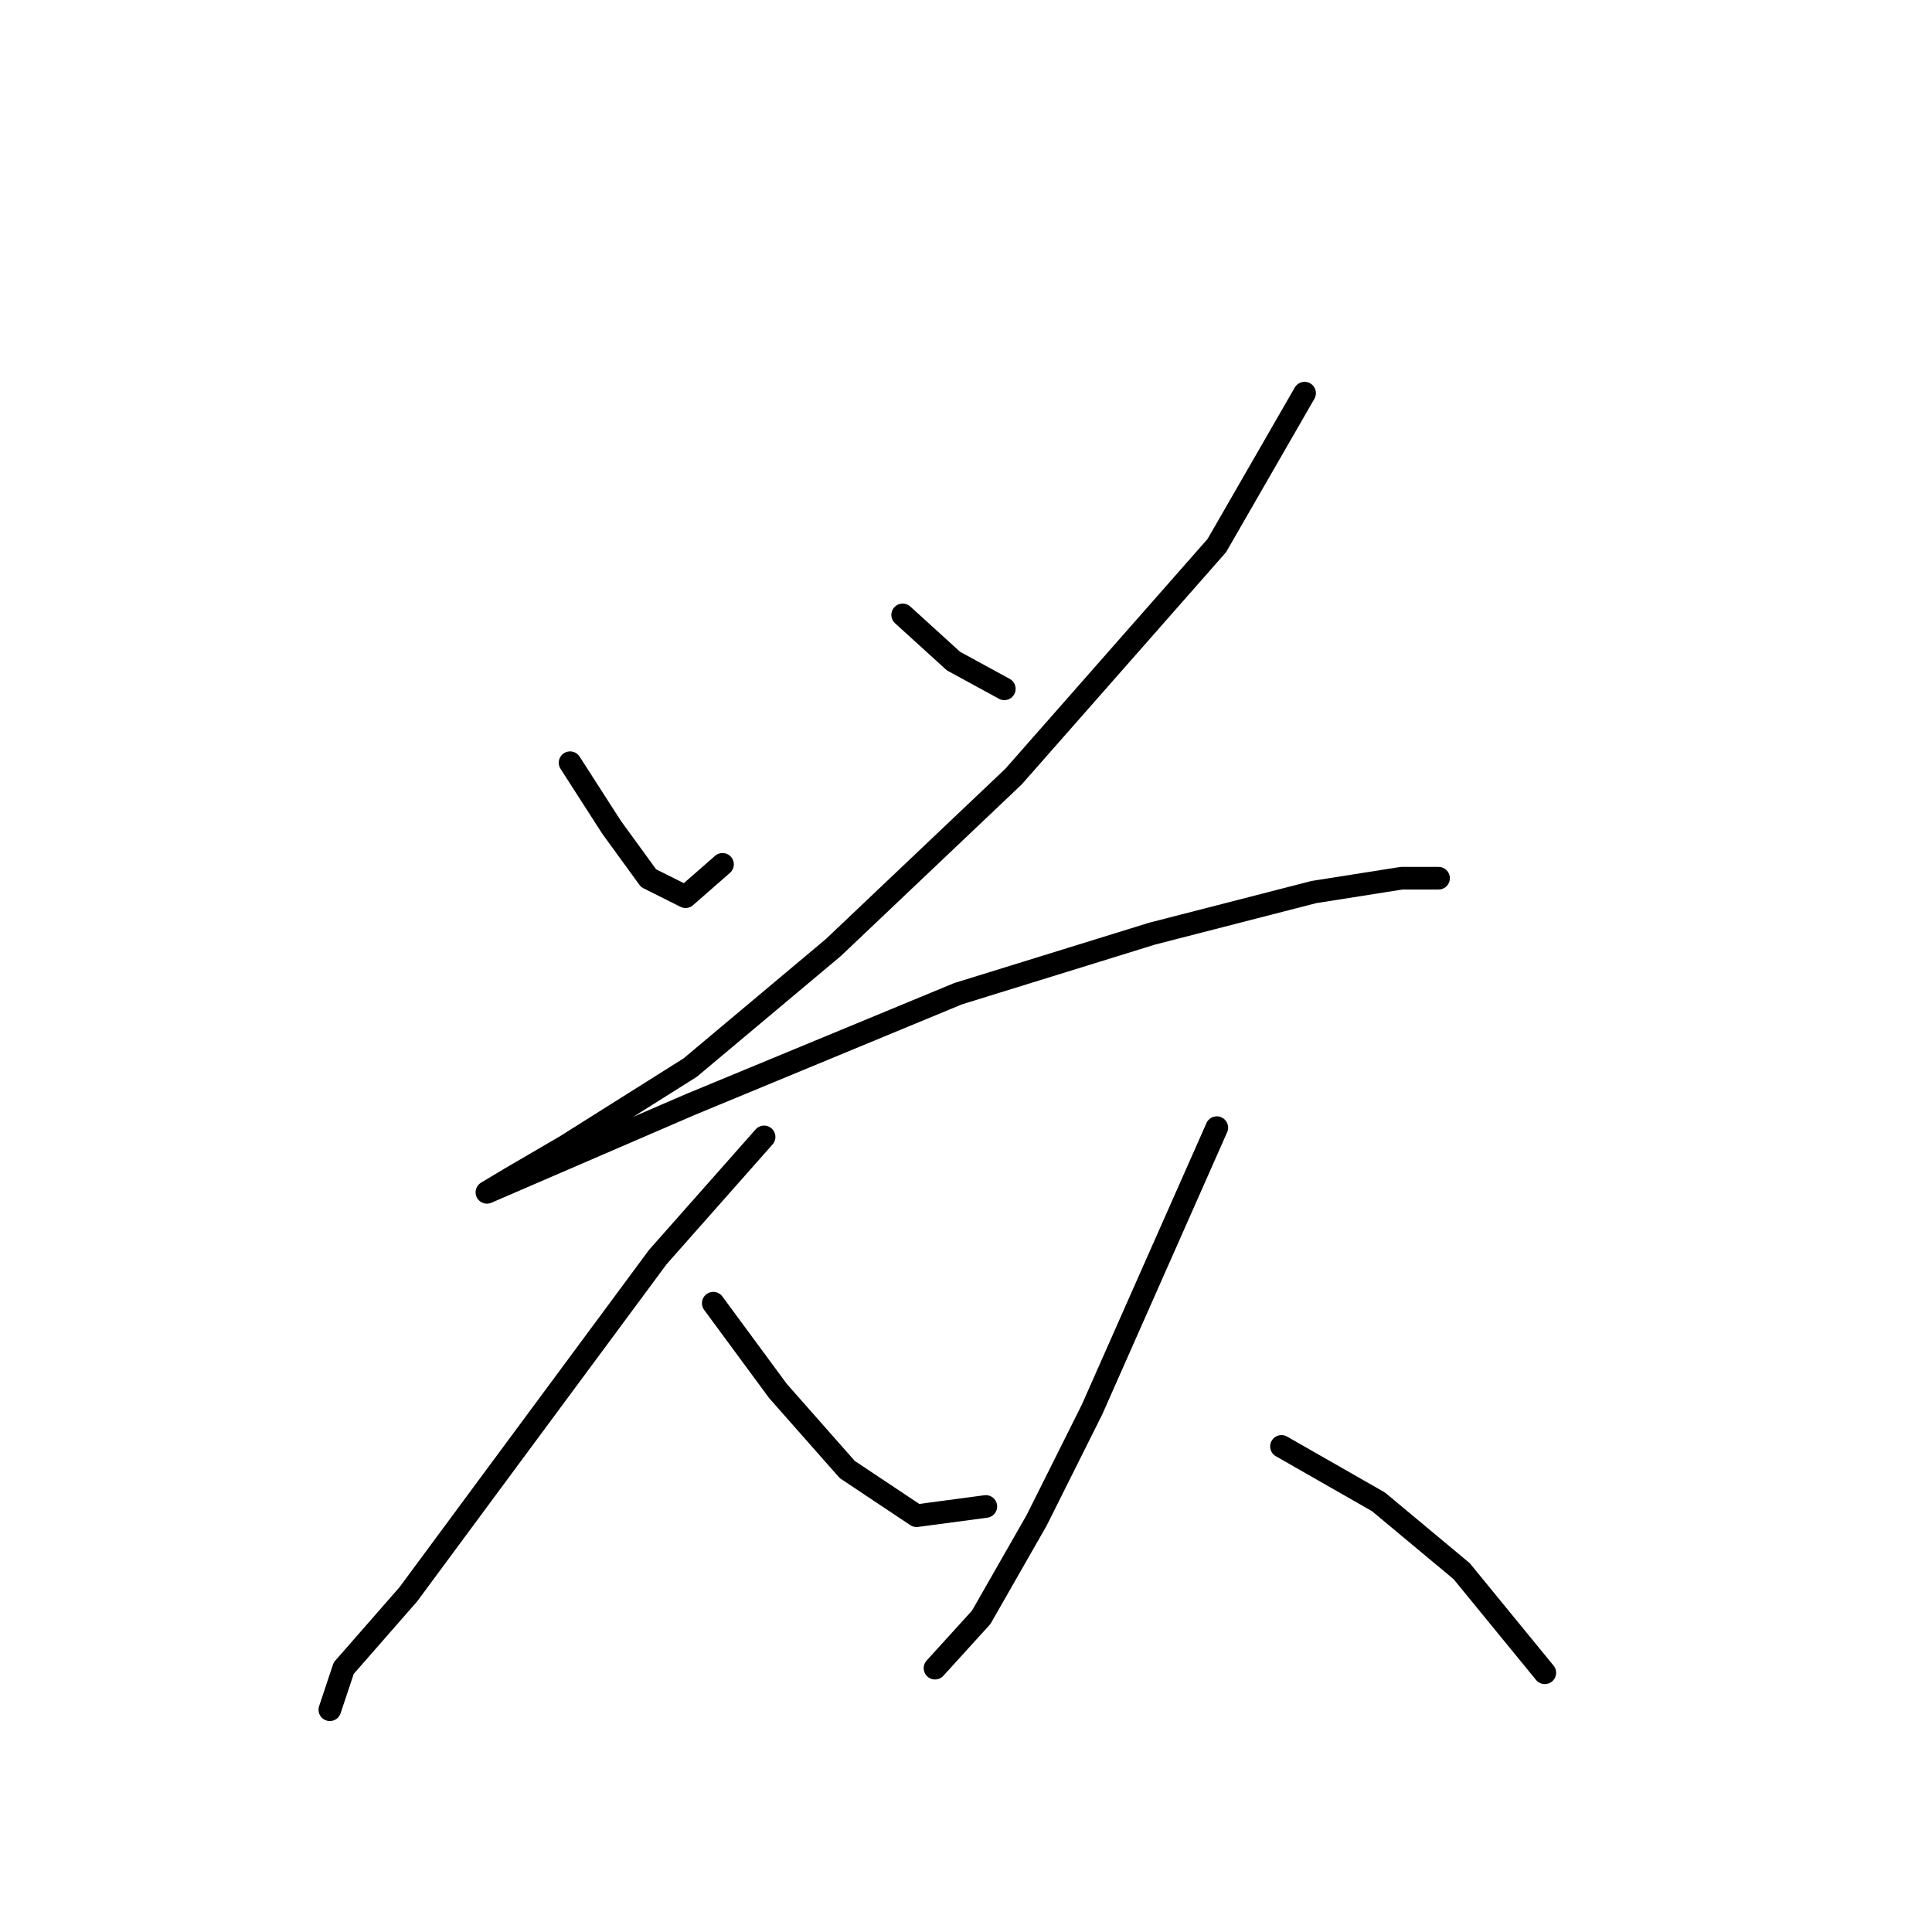 <?xml version="1.0" standalone="no"?>
    <svg width="256" height="256" xmlns="http://www.w3.org/2000/svg" version="1.1">
    <polyline stroke="black" stroke-width="3" stroke-linecap="round" fill="transparent" stroke-linejoin="round" points="75.537 101.064 81.046 109.634 85.943 116.367 90.84 118.816 95.737 114.531 95.737 114.531 " />
        <polyline stroke="black" stroke-width="3" stroke-linecap="round" fill="transparent" stroke-linejoin="round" points="119.61 81.477 126.343 87.598 133.076 91.271 133.076 91.271 " />
        <polyline stroke="black" stroke-width="3" stroke-linecap="round" fill="transparent" stroke-linejoin="round" points="172.863 52.095 161.233 72.295 134.3 102.901 110.428 125.549 91.452 141.464 74.925 151.87 67.58 156.155 64.519 157.991 91.452 146.361 126.955 131.67 152.664 123.713 174.088 118.204 185.718 116.367 190.615 116.367 190.615 116.367 " />
        <polyline stroke="black" stroke-width="3" stroke-linecap="round" fill="transparent" stroke-linejoin="round" points="101.246 150.646 87.168 166.561 64.519 197.166 54.113 211.245 45.544 221.039 43.707 226.548 43.707 226.548 " />
        <polyline stroke="black" stroke-width="3" stroke-linecap="round" fill="transparent" stroke-linejoin="round" points="94.513 172.682 103.082 184.312 112.264 194.718 121.446 200.839 130.628 199.615 130.628 199.615 " />
        <polyline stroke="black" stroke-width="3" stroke-linecap="round" fill="transparent" stroke-linejoin="round" points="161.233 149.421 144.706 186.76 137.361 201.451 130.015 214.305 123.894 221.039 123.894 221.039 " />
        <polyline stroke="black" stroke-width="3" stroke-linecap="round" fill="transparent" stroke-linejoin="round" points="169.803 191.657 182.657 199.003 193.675 208.184 204.693 221.651 204.693 221.651 " />
        </svg>